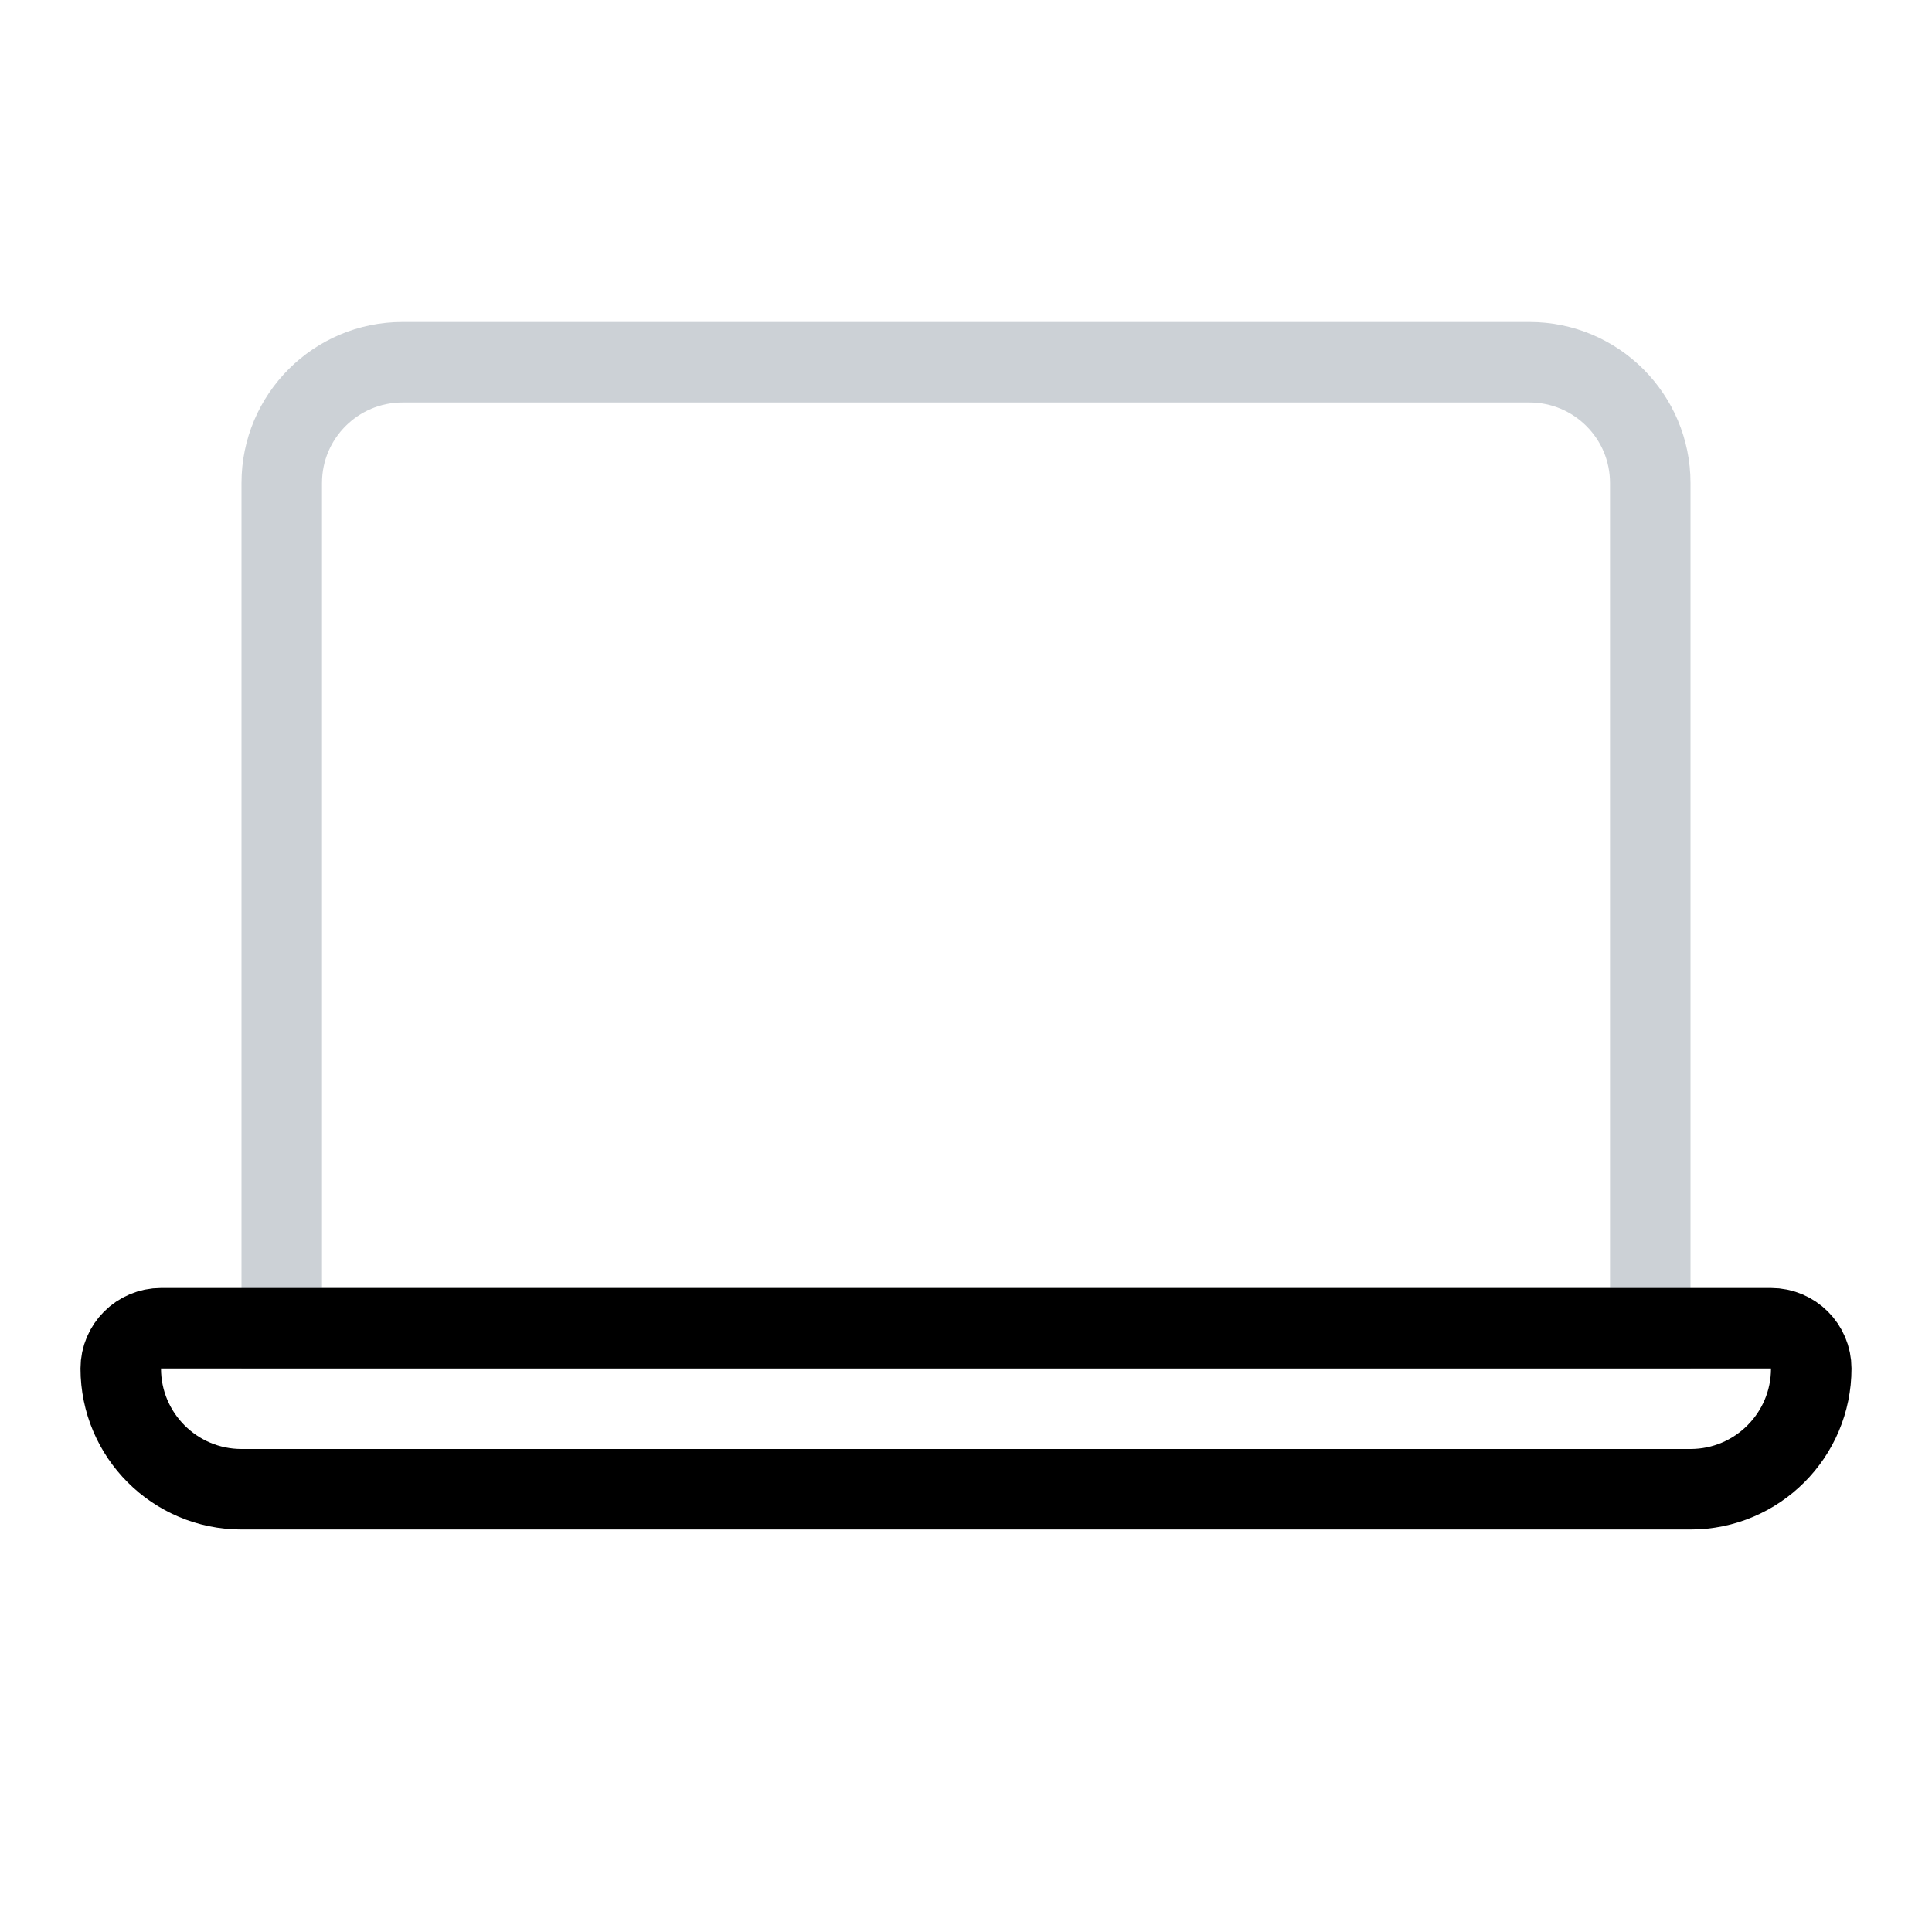 <svg width="24" height="24" viewBox="0 0 24 24" fill="none" xmlns="http://www.w3.org/2000/svg">
<path d="M3.5 6C3.5 5.172 4.172 4.5 5 4.5H19C19.828 4.5 20.5 5.172 20.5 6V16.5H3.5V6Z" stroke="#2A4157" stroke-opacity="0.24"/>
<path d="M1.5 17C1.5 16.724 1.724 16.5 2 16.5H22C22.276 16.5 22.5 16.724 22.5 17C22.5 17.828 21.828 18.5 21 18.5H3C2.172 18.5 1.5 17.828 1.5 17Z" stroke="currentColor"/>
</svg>
